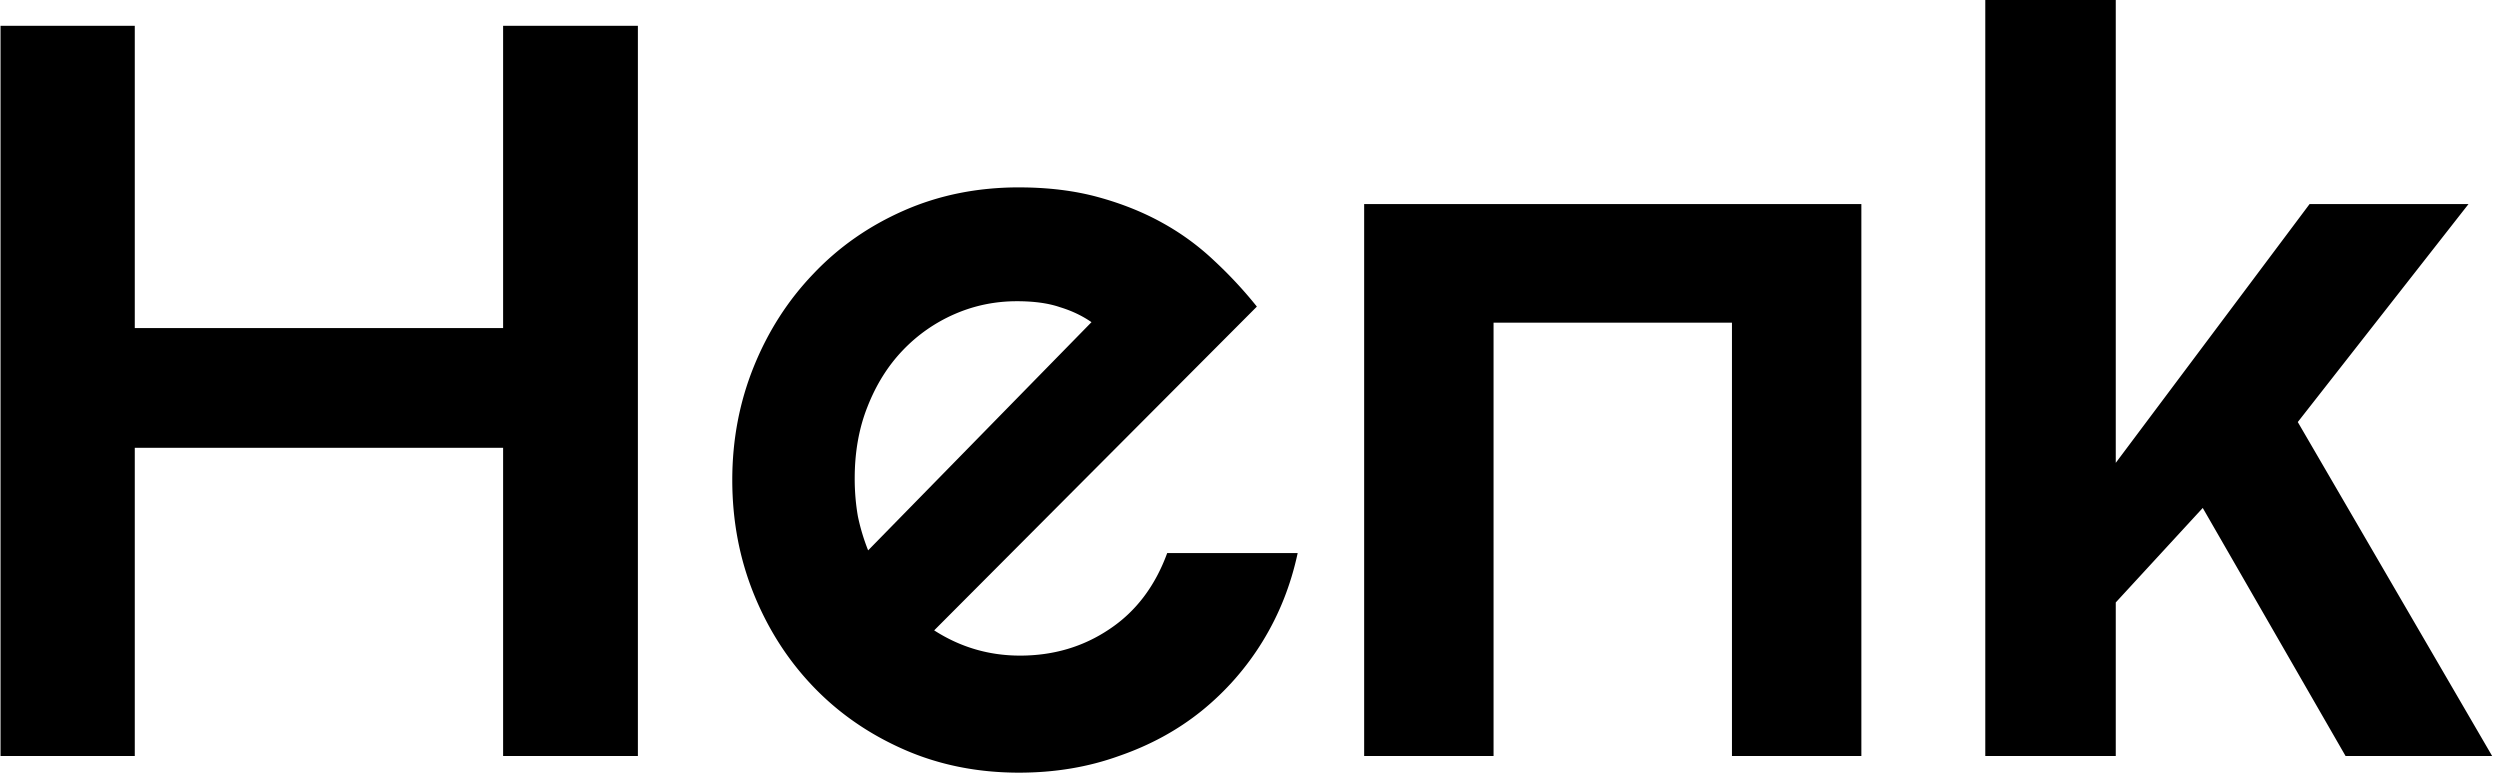 <svg width="291" height="90" viewBox="0 0 291 90" fill="none" xmlns="http://www.w3.org/2000/svg"><path d="M15.688 3v35.188h42.874V3H74.25v85H58.562V52.125H15.688V88H.062V3h15.626Zm102.925 18.813c3.375 0 6.437.375 9.187 1.125 2.75.75 5.25 1.75 7.5 3a29.504 29.504 0 0 1 6.063 4.437 49.457 49.457 0 0 1 4.937 5.313l-37.562 37.687c3.041 1.958 6.375 2.938 10 2.938 3.875 0 7.333-1.021 10.375-3.063 3.083-2.042 5.333-5 6.75-8.875h15.187c-.792 3.708-2.146 7.125-4.062 10.25a31.673 31.673 0 0 1-7.125 8.125c-2.792 2.25-6 4-9.625 5.25-3.584 1.292-7.459 1.938-11.625 1.938-4.834 0-9.292-.896-13.375-2.688-4.084-1.792-7.605-4.23-10.563-7.313-2.958-3.083-5.27-6.687-6.938-10.812-1.666-4.125-2.5-8.542-2.5-13.25 0-4.667.834-9.063 2.5-13.188 1.667-4.124 3.98-7.729 6.938-10.812 2.958-3.125 6.479-5.583 10.563-7.375 4.083-1.792 8.541-2.688 13.375-2.688ZM99.487 55.687c0 1.542.126 3.021.376 4.438a23.96 23.96 0 0 0 1.187 3.938l26-26.563c-1.083-.75-2.312-1.333-3.687-1.75-1.334-.458-3-.688-5-.688-2.542 0-4.959.5-7.25 1.5a18.58 18.58 0 0 0-6.063 4.25c-1.708 1.792-3.062 3.959-4.062 6.5-1 2.5-1.5 5.292-1.5 8.376ZM158.788 88V23.75h57.875V88H201.6V37.562h-27.75V88h-15.062Zm114.237 0L256.4 59.125l-10.125 11V88h-15.188V0h15.188v53.875l22.562-30.125h18.5l-19.875 25.375L290.087 88h-17.062Z" fill="#000"/></svg>